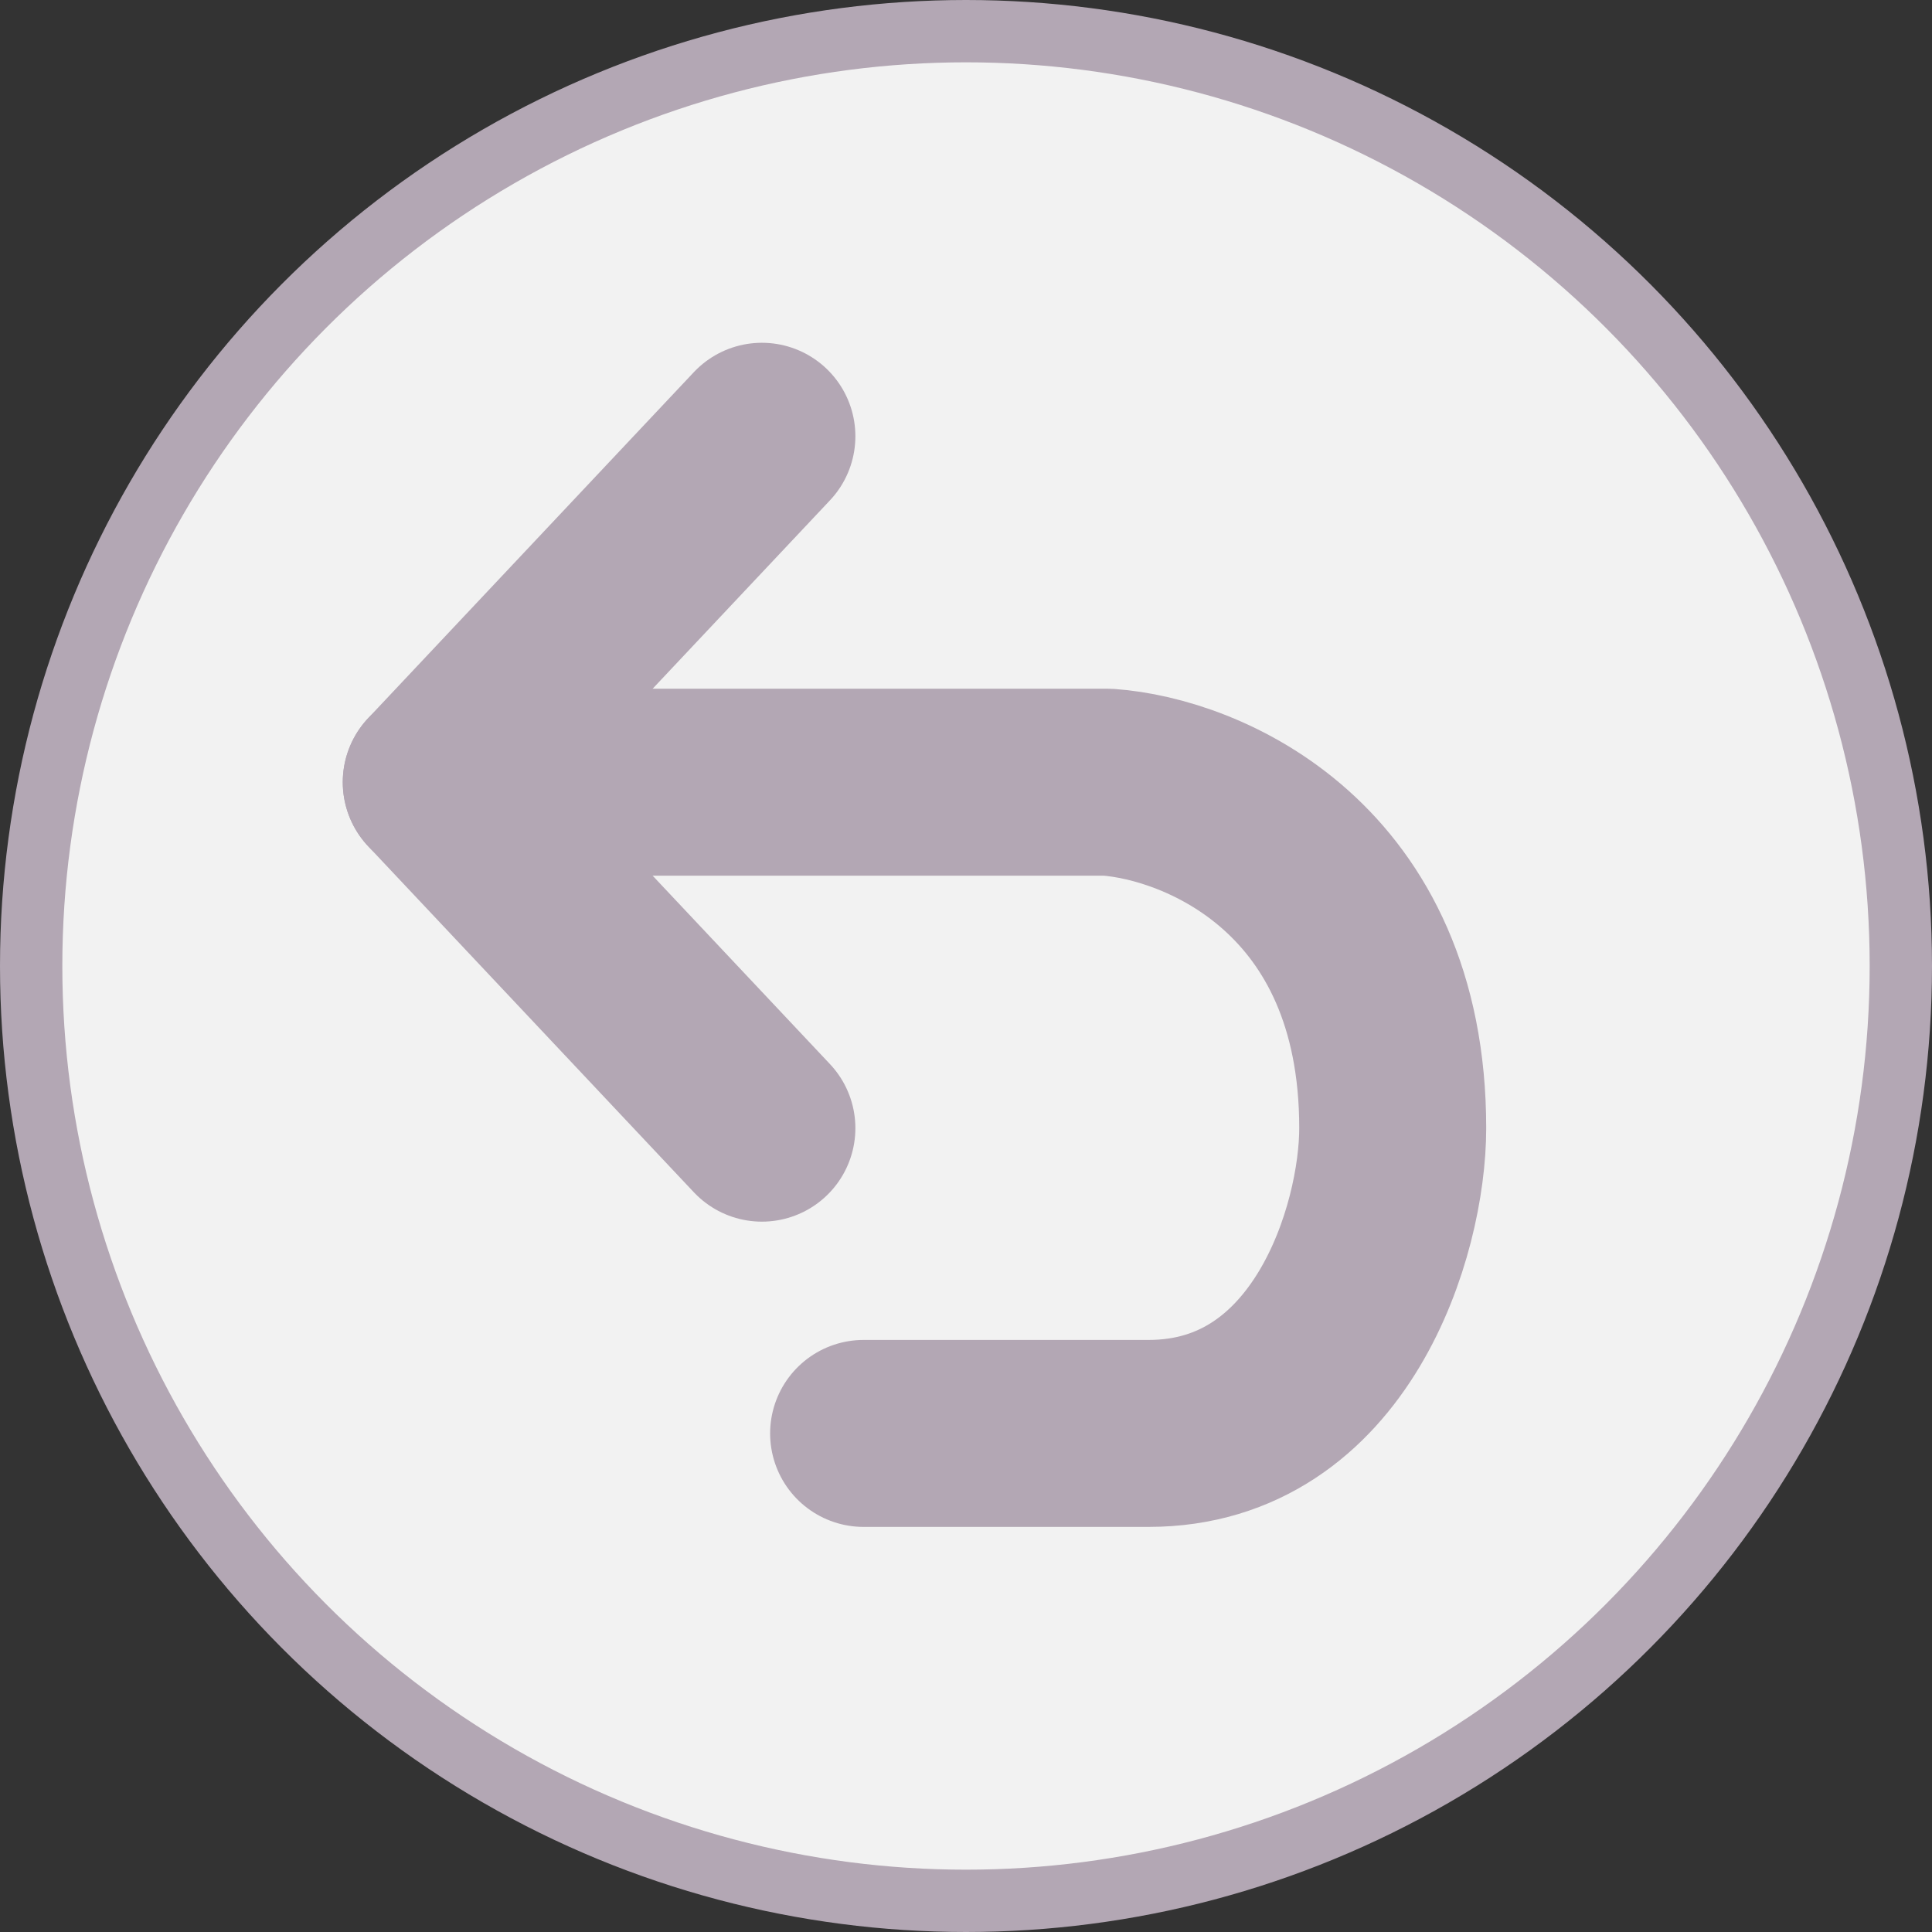 <svg width="31" height="31" viewBox="0 0 31 31" fill="none" xmlns="http://www.w3.org/2000/svg">
<rect x="0" y="0" width="31" height="31" fill="#333333" stroke="none"/>
<circle cx="15.5" cy="15.5" r="15" fill="#F2F2F2" stroke="#B3A7B4"/>
<path d="M12.225 7L7 12.551L12.225 18.102" stroke="#B3A7B4" stroke-width="3" stroke-linecap="round" stroke-linejoin="round"/>
<path d="M7 12.551H17.776C19.299 12.66 22.347 13.922 22.347 18.102C22.347 19.735 21.367 23 18.429 23H13.857" stroke="#B3A7B4" stroke-width="3" stroke-linecap="round" stroke-linejoin="round"/>
</svg>
